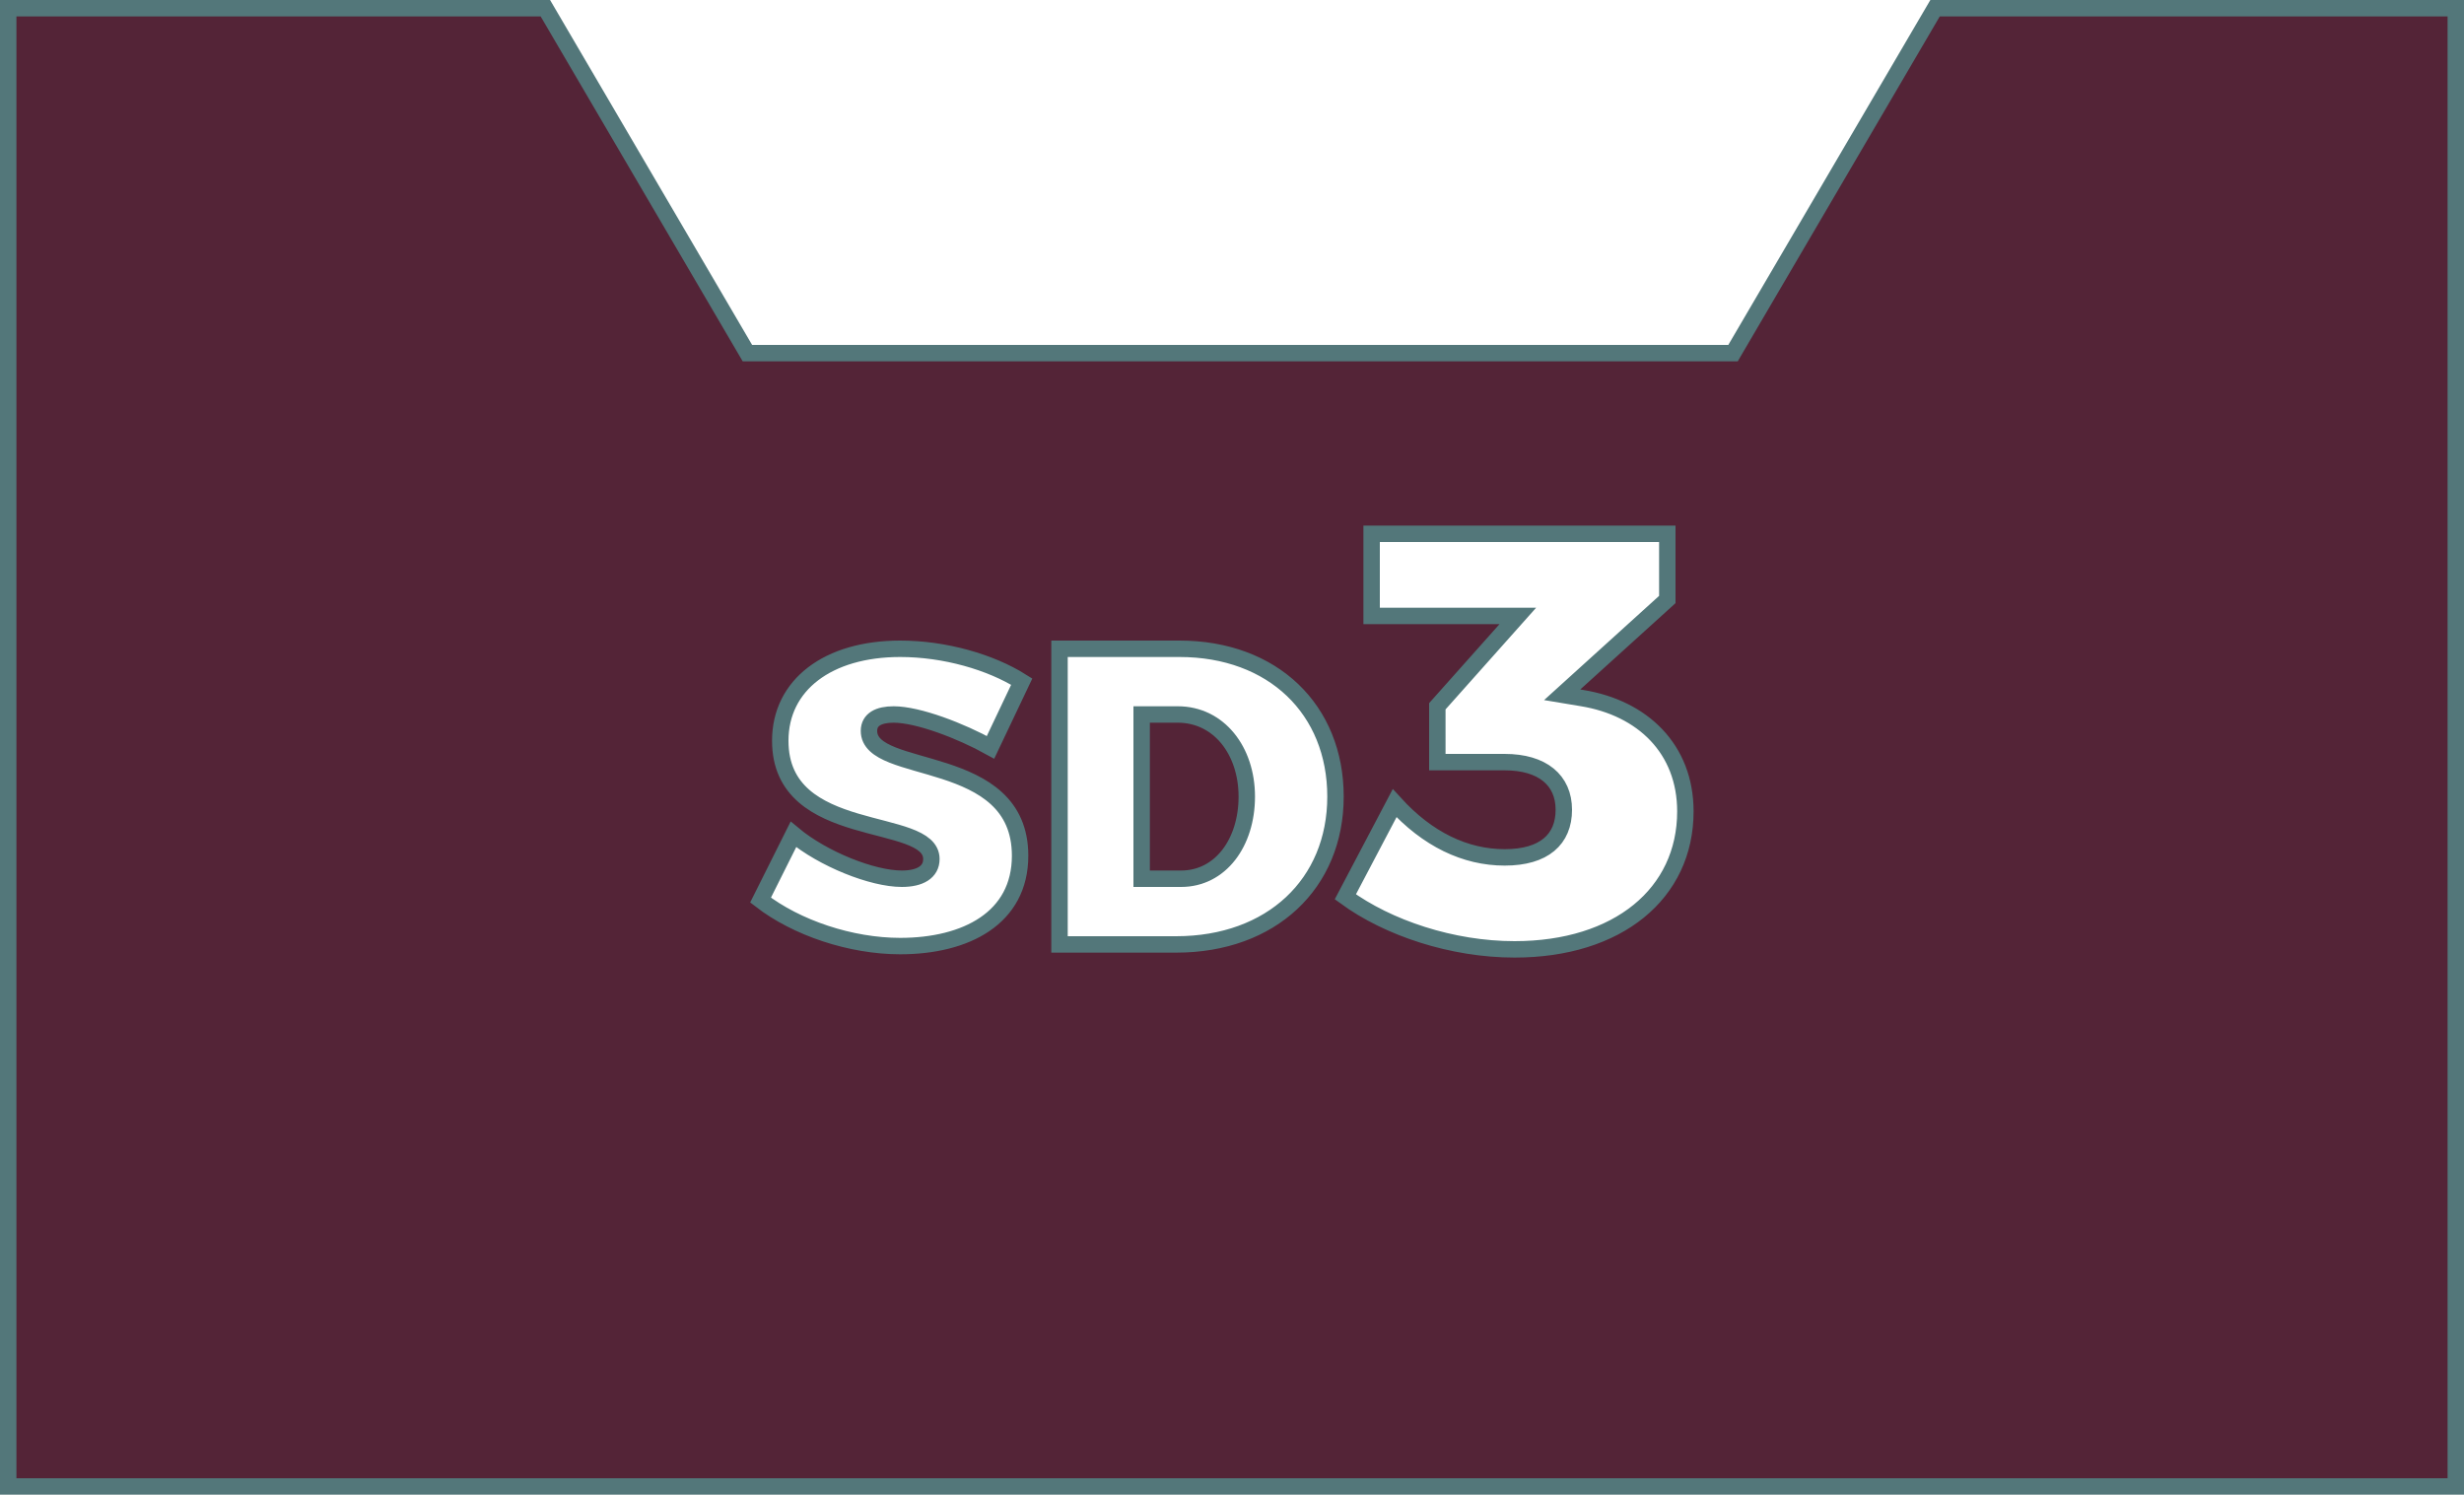 <?xml version="1.0" encoding="utf-8"?>
<!-- Generator: Adobe Illustrator 19.0.0, SVG Export Plug-In . SVG Version: 6.00 Build 0)  -->
<svg version="1.1" id="Capa_1" xmlns="http://www.w3.org/2000/svg" xmlns:xlink="http://www.w3.org/1999/xlink" x="0px" y="0px"
	 viewBox="0 0 150 91" style="enable-background:new 0 0 150 91;" xml:space="preserve">
<style type="text/css">
	.st0{fill:#542437;stroke:#53777A;stroke-miterlimit:10;}
</style>
<g id="XMLID_14_">
	<path id="XMLID_15_" class="st0" d="M71.7,43.5h-2.2v10h2.4c2.4,0,4-2.2,4-5C75.9,45.7,74.2,43.5,71.7,43.5z"/>
	<path id="XMLID_18_" class="st0" d="M117.8,0.5l-12.3,21h-60l-12.3-21H0.5v90h149v-90H117.8z M62.1,52.1c0,3.8-3.3,5.5-7.3,5.5
		c-3,0-6.3-1.1-8.5-2.8l2-4c1.8,1.5,4.8,2.7,6.6,2.7c1.1,0,1.8-0.4,1.8-1.2c0-2.7-9.2-1-9.2-7.2c0-3.4,2.9-5.6,7.3-5.6
		c2.7,0,5.5,0.8,7.4,2l-1.9,4c-1.8-1-4.4-2-5.9-2c-0.9,0-1.5,0.3-1.5,1C52.9,47.3,62.1,45.7,62.1,52.1z M71.6,57.5h-7.1v-18h7.3
		c5.7,0,9.5,3.7,9.5,9C81.3,53.8,77.4,57.5,71.6,57.5z M92.2,57.8c-3.8,0-7.7-1.3-10.3-3.2l3-5.7c2,2.2,4.3,3.3,6.7,3.3
		c2.4,0,3.6-1.1,3.6-2.9c0-1.8-1.3-2.9-3.6-2.9h-4.1V43l4.9-5.5h-8.9v-5h18v4l-6.4,5.8l1.2,0.2c3.7,0.6,6.3,3.1,6.3,6.9
		C102.6,54.4,98.5,57.8,92.2,57.8z"/>
</g>
</svg>
